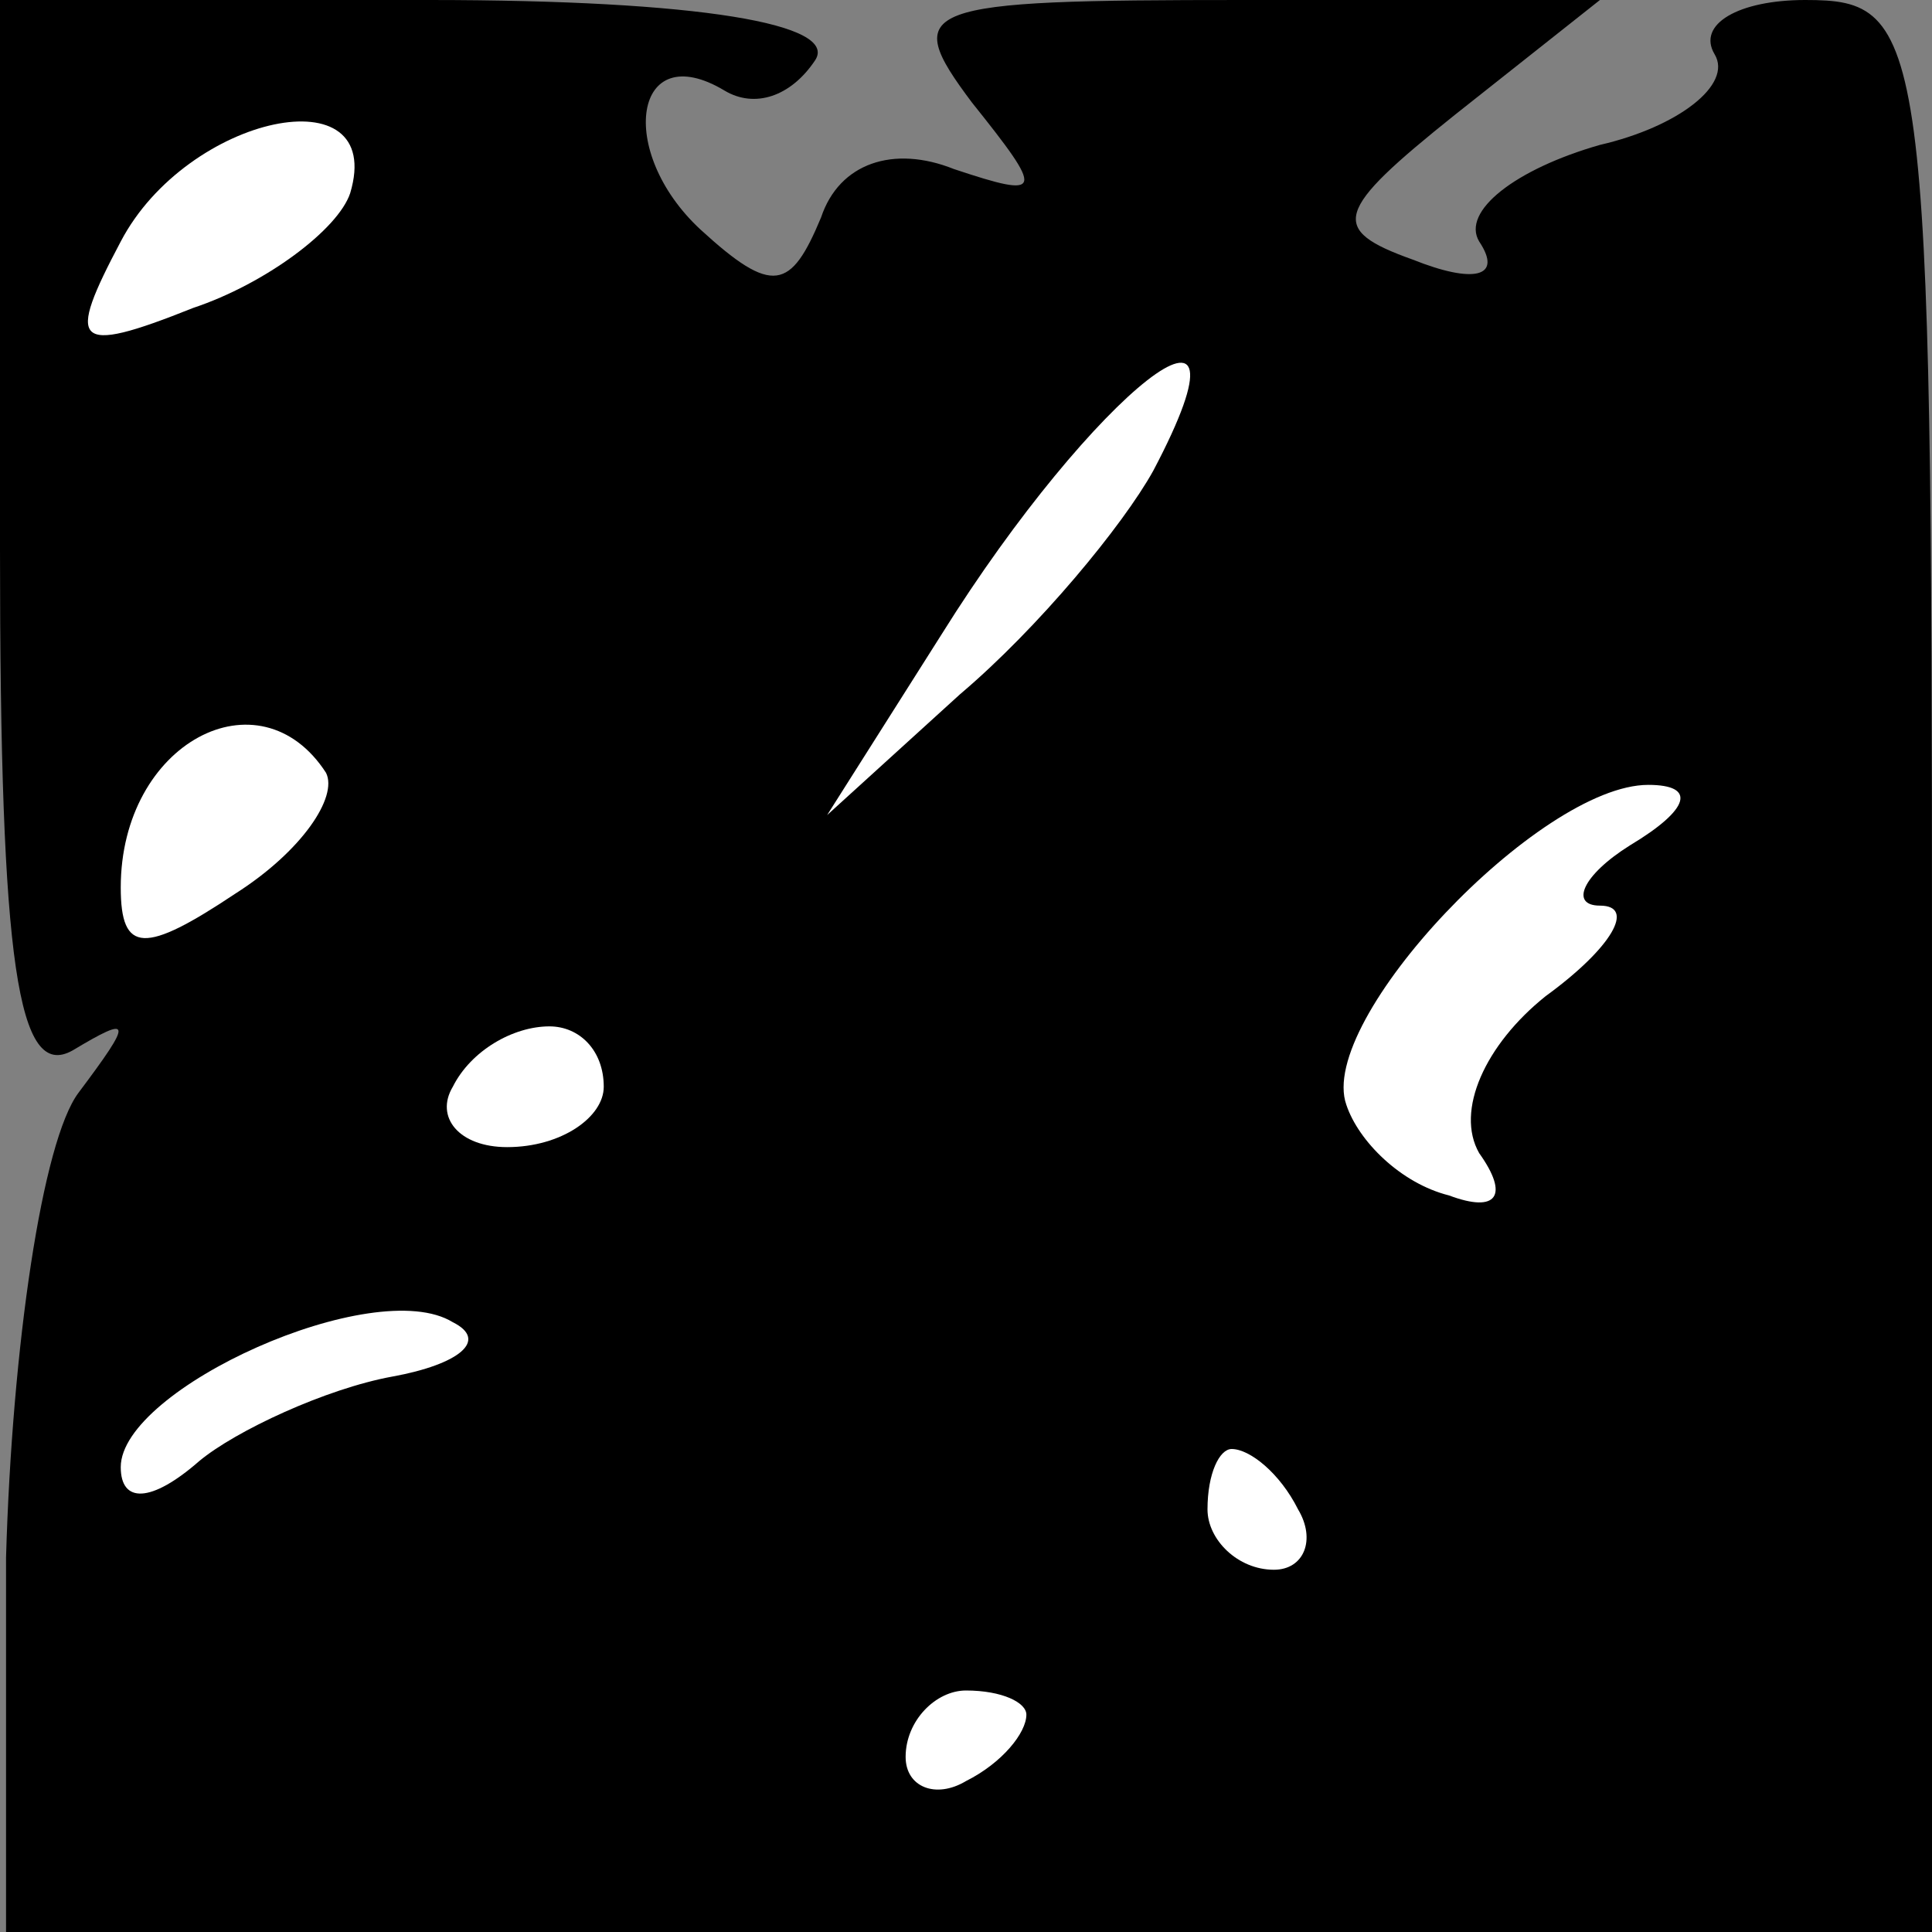<?xml version="1.0" standalone="no"?>
<!DOCTYPE svg PUBLIC "-//W3C//DTD SVG 20010904//EN"
 "http://www.w3.org/TR/2001/REC-SVG-20010904/DTD/svg10.dtd">
<svg version="1.0" xmlns="http://www.w3.org/2000/svg"
 width="32pt" height="32pt" viewBox="0 0 32 32"
 preserveAspectRatio="xMidYMid meet">
<rect x="0" y="0" width="32" height="32" fill="#808080" stroke="none"/>
<g transform="translate(0,32) scale(0.1,-0.1)"
fill="#000000" stroke="none">
<path fill="#000000" stroke="none" d="M0 229 c0 -69 3 -88 12 -83 10 6 10 5
1 -7 -6 -8 -11 -42 -12 -77 l0 -62 160 0 159 0 0 160 c0 155 -1 160 -21 160
-11 0 -18 -4 -15 -9 3 -5 -6 -12 -19 -15 -14 -4 -23 -11 -20 -16 4 -6 -1 -7
-11 -3 -14 5 -13 8 7 24 l24 19 -59 0 c-54 0 -57 -1 -45 -17 12 -15 12 -16 -3
-11 -10 4 -19 1 -22 -8 -5 -12 -8 -13 -20 -2 -14 13 -11 32 4 23 5 -3 11 -1
15 5 4 6 -19 10 -64 10 l-71 0 0 -91z"/>
<path fill="#ffffff" stroke="none" d="M58 288 c-2 -6 -14 -15 -26 -19 -20 -8
-21 -6 -12 11 11 21 44 28 38 8z"/>
<path fill="#ffffff" stroke="none" d="M191 242 c-5 -9 -19 -26 -32 -37 l-22
-20 19 30 c25 40 54 63 35 27z"/>
<path fill="#ffffff" stroke="none" d="M54 192 c2 -4 -4 -13 -15 -20 -15 -10
-19 -10 -19 1 0 24 23 36 34 19z"/>
<path fill="#ffffff" stroke="none" d="M270 180 c-8 -5 -10 -10 -5 -10 6 0 2
-7 -9 -15 -10 -8 -15 -19 -11 -26 5 -7 3 -10 -5 -7 -8 2 -15 9 -17 15 -5 14
32 53 50 53 8 0 7 -4 -3 -10z"/>
<path fill="#ffffff" stroke="none" d="M100 140 c0 -5 -7 -10 -16 -10 -8 0
-12 5 -9 10 3 6 10 10 16 10 5 0 9 -4 9 -10z"/>
<path fill="#ffffff" stroke="none" d="M65 92 c-11 -2 -26 -9 -32 -14 -8 -7
-13 -7 -13 -1 0 13 42 32 55 24 6 -3 1 -7 -10 -9z"/>
<path fill="#ffffff" stroke="none" d="M215 70 c3 -5 1 -10 -4 -10 -6 0 -11 5
-11 10 0 6 2 10 4 10 3 0 8 -4 11 -10z"/>
<path fill="#ffffff" stroke="none" d="M170 36 c0 -3 -4 -8 -10 -11 -5 -3 -10
-1 -10 4 0 6 5 11 10 11 6 0 10 -2 10 -4z"/>
</g>
</svg>
